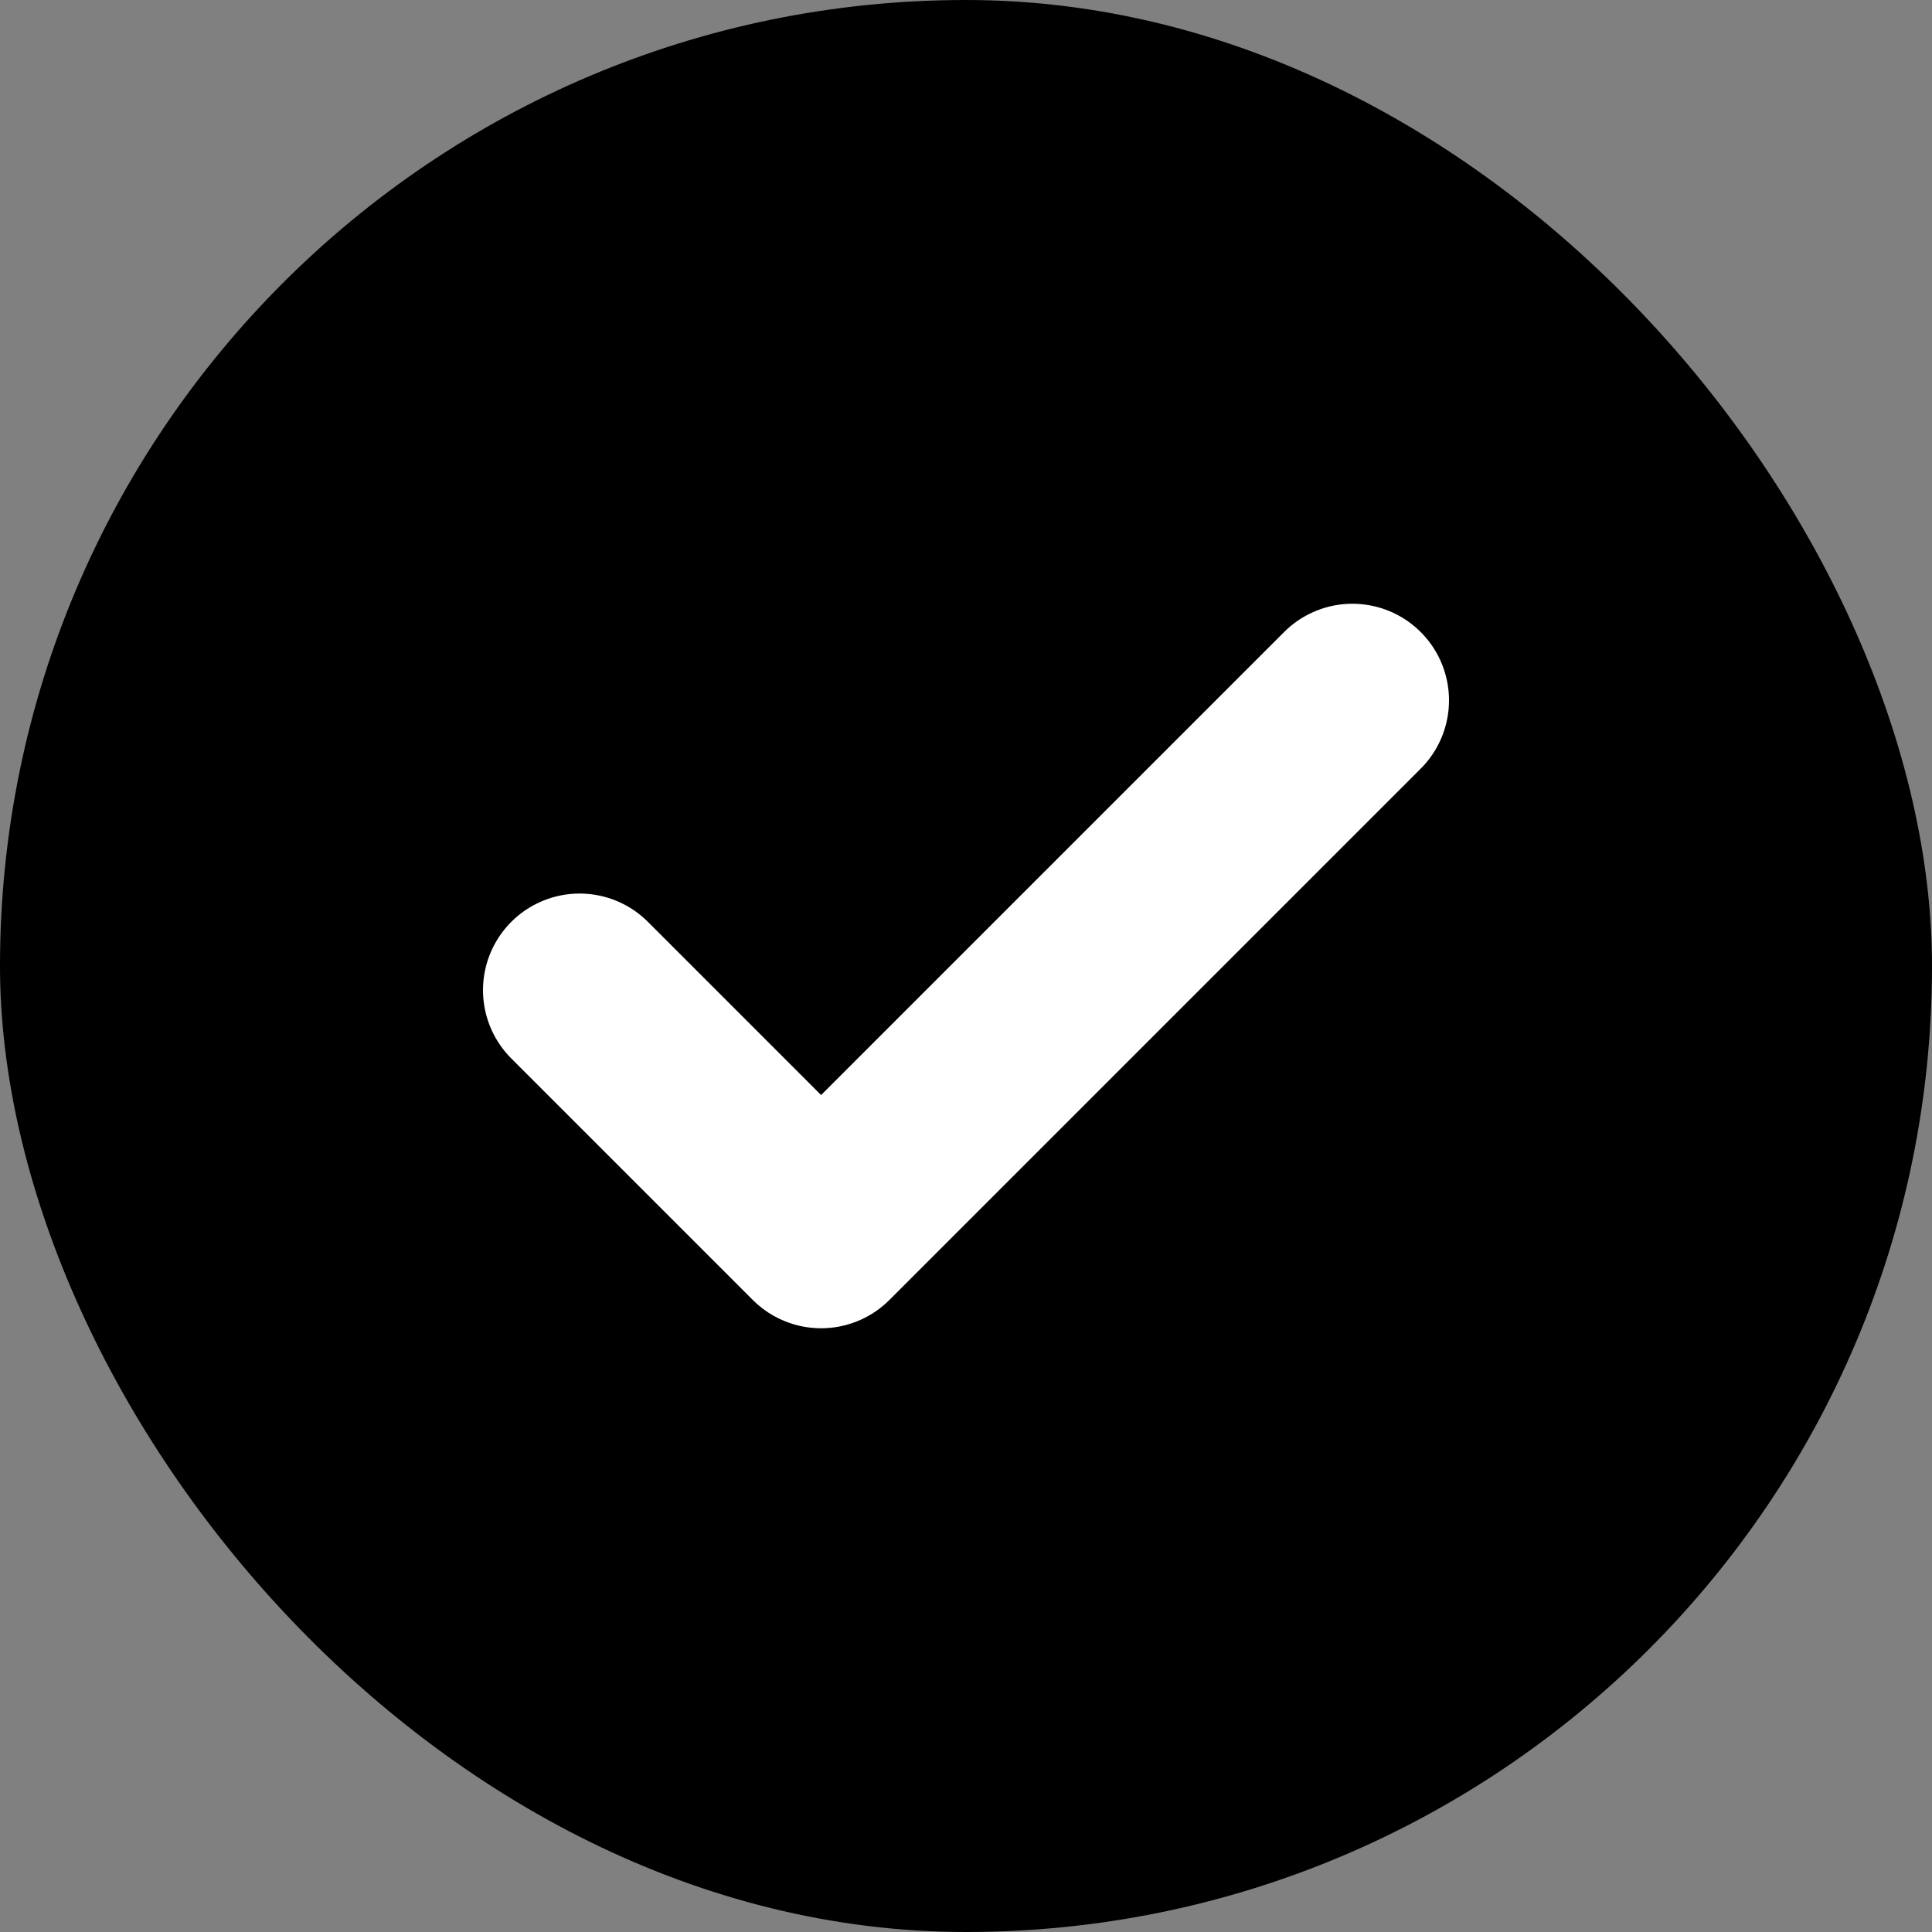 <svg width="20" height="20" viewBox="0 0 20 20" fill="none" xmlns="http://www.w3.org/2000/svg">
<rect x="0" y="0" width="20" height="20" fill="#808080" stroke="none"/>
<rect width="20" height="20" rx="10" fill="black"/>
<path d="M14 7.25L8.5 12.75L6 10.25" stroke="white" stroke-width="2" stroke-linecap="round" stroke-linejoin="round"/>
</svg>
